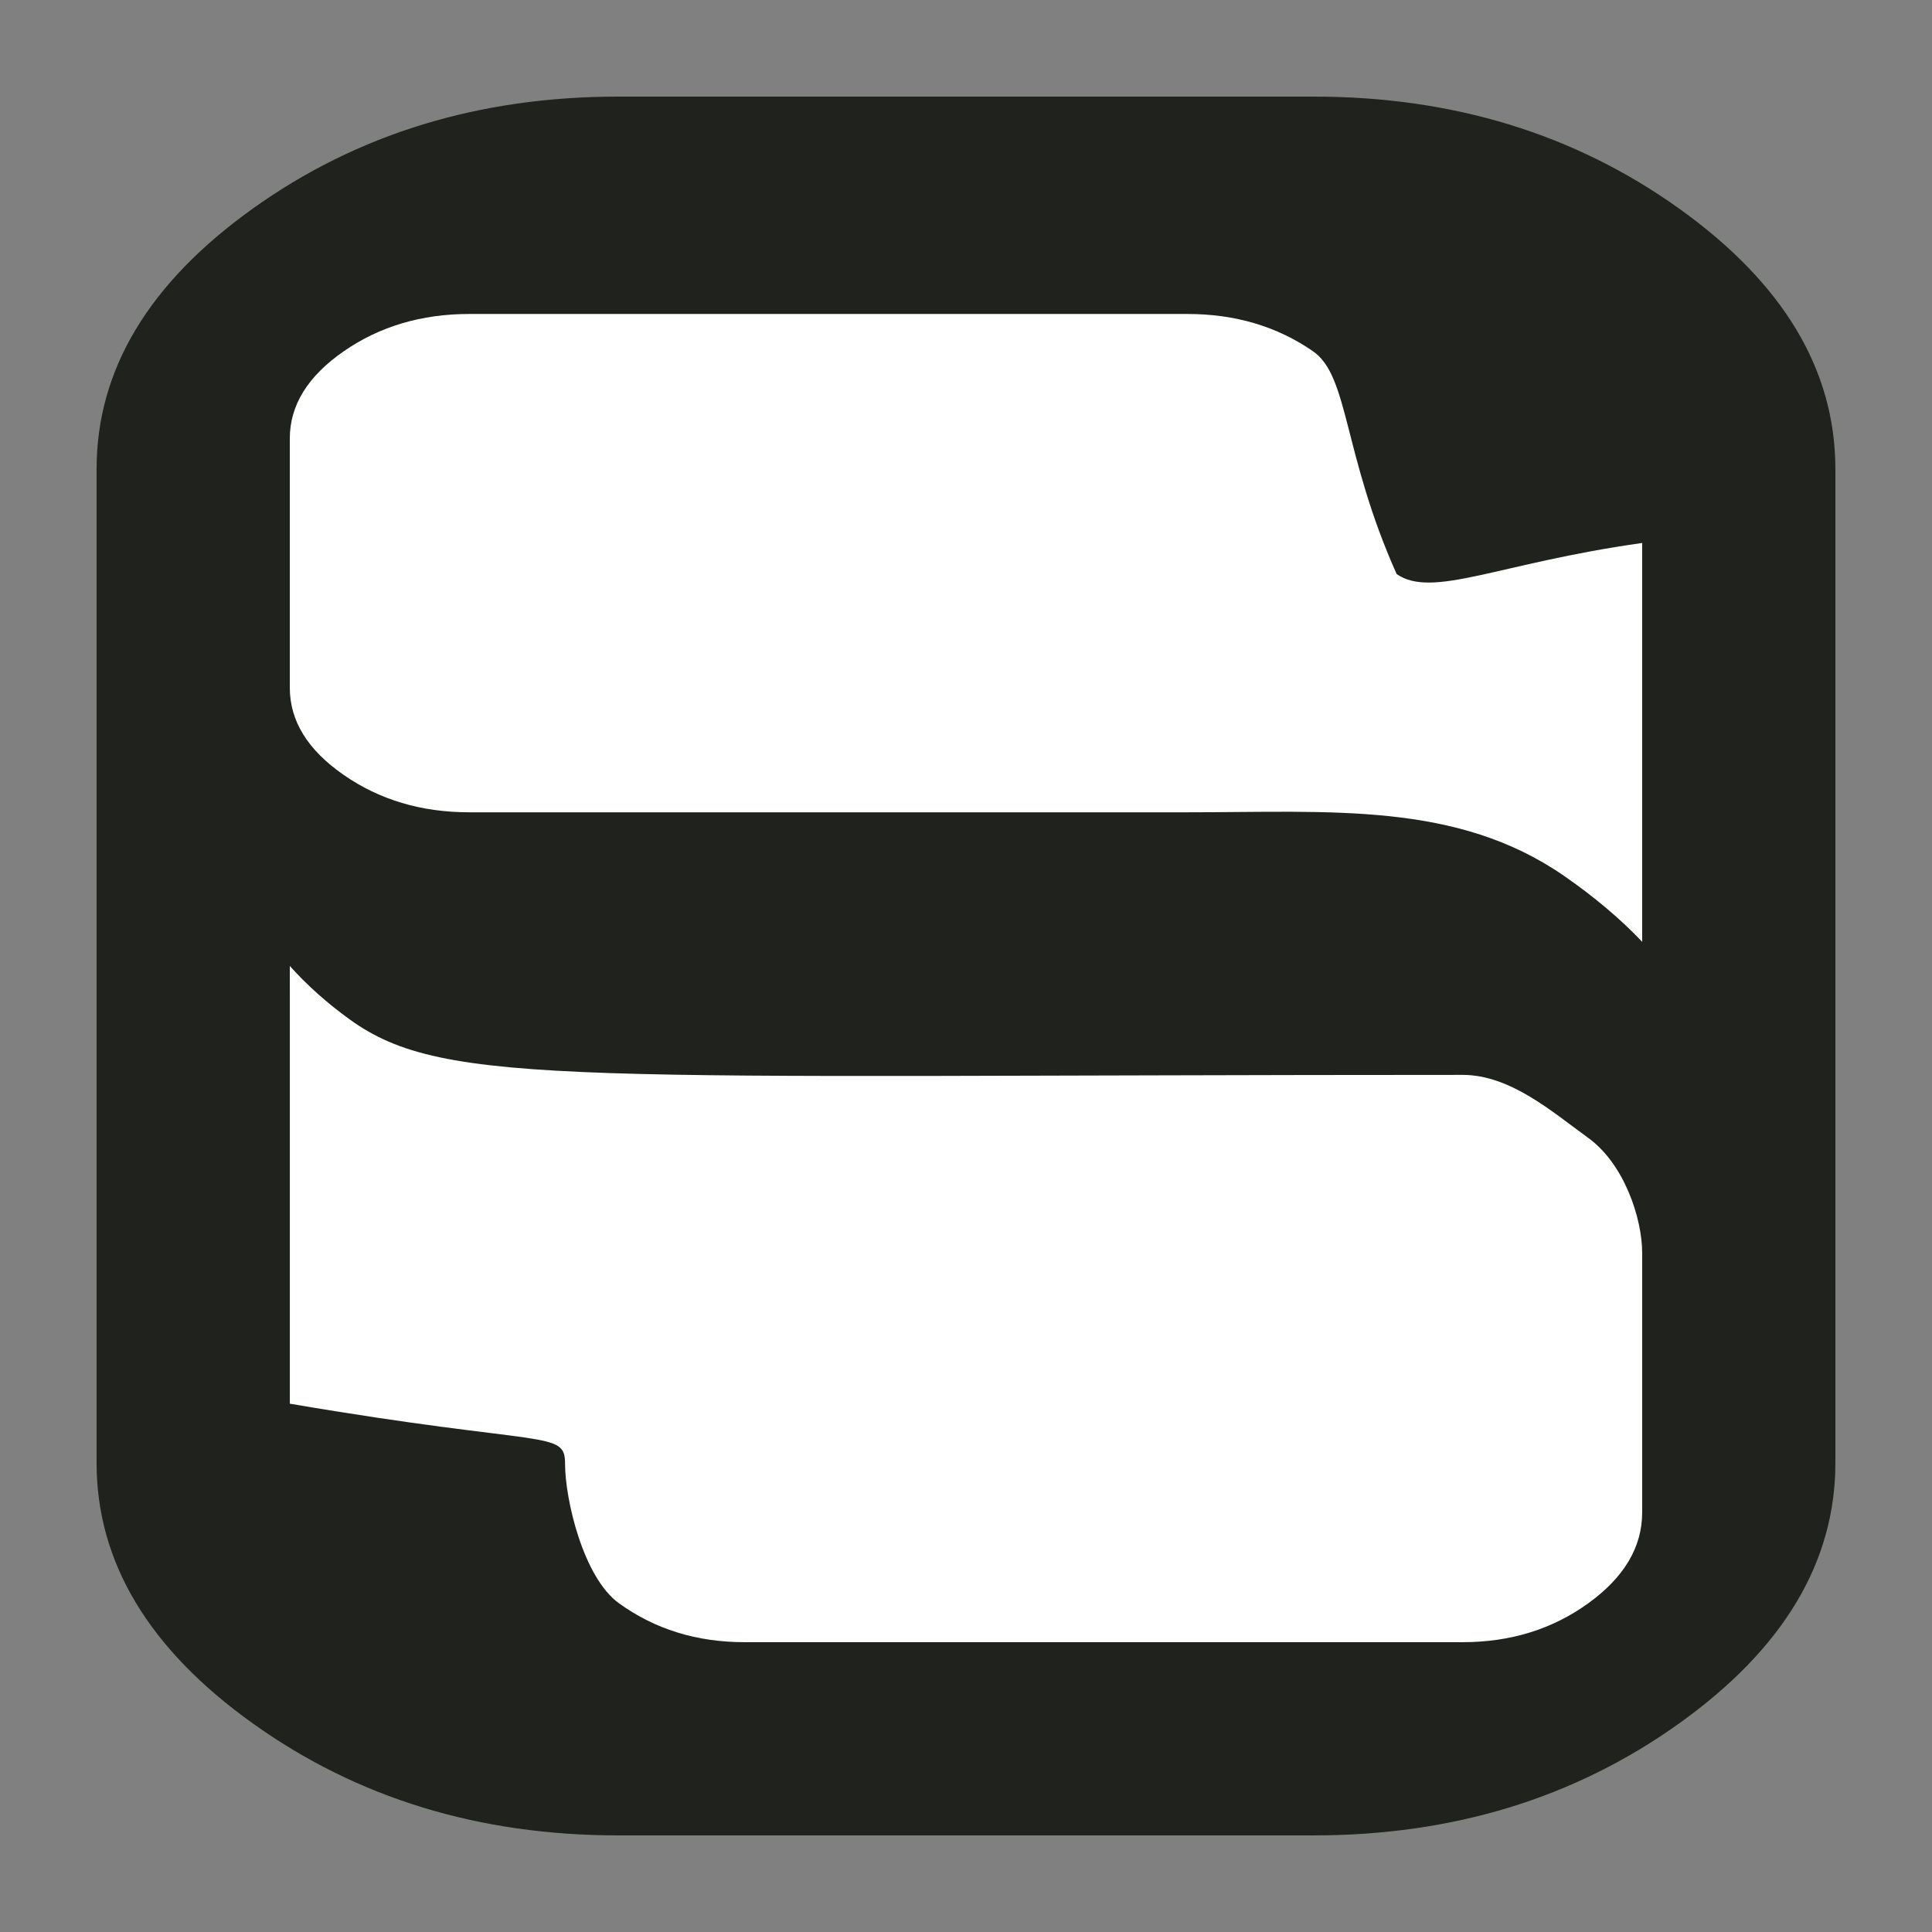 <?xml version="1.0" encoding="utf-8"?>
<!-- Created by sK1 2.0rc5 (https://sk1project.net/) -->
<svg xmlns="http://www.w3.org/2000/svg" height="226.772pt" viewBox="0 0 226.772 226.772" width="226.772pt" version="1.1" xmlns:xlink="http://www.w3.org/1999/xlink" id="d74aa861-cc69-11ed-af1a-52540094930f">

<rect x="0" y="0" width="226.772" height="226.772" fill="#808080" stroke="none"/>

<g>
	<path style="fill:#20221d;" d="M 72.56,215.432 C 56.233,215.432 41.949,211.059 29.705,202.312 17.459,193.567 11.335,183.363 11.337,171.697 L 11.337,55.073 C 11.335,43.413 17.459,33.21 29.705,24.461 41.949,15.714 56.233,11.34 72.56,11.339 L 154.202,11.339 C 170.526,11.34 184.813,15.714 197.061,24.461 209.309,33.21 215.432,43.413 215.432,55.073 L 215.432,171.697 C 215.432,183.363 209.309,193.567 197.061,202.312 184.813,211.059 170.526,215.432 154.202,215.432 L 72.56,215.432 Z" />
	<path style="fill-rule:evenodd;fill:#ffffff;" d="M 192.756,63.732 C 175.895,66.101 168.144,70.307 163.933,67.38 157.615,53.243 158.342,44.162 154.127,41.238 149.912,38.316 144.994,36.855 139.375,36.853 111.278,36.853 83.18,36.853 55.083,36.853 49.468,36.855 44.552,38.316 40.339,41.238 36.122,44.162 34.014,47.574 34.016,51.473 34.016,61.222 34.016,70.971 34.016,80.719 34.014,84.621 36.122,88.034 40.339,90.957 44.552,93.884 49.468,95.347 55.083,95.345 83.18,95.345 111.278,95.345 139.375,95.345 156.228,95.347 170.979,94.064 183.624,102.836 187.163,105.293 190.208,107.863 192.756,110.549 192.756,94.943 192.756,79.338 192.756,63.732 Z" />
	<path style="fill-rule:evenodd;fill:#ffffff;" d="M 34.021,116.937 L 34.021,164.76 C 64.217,169.91 66.325,167.794 66.327,171.853 66.325,175.916 68.432,185.138 72.649,188.185 76.862,191.231 81.777,192.754 87.392,192.754 L 171.679,192.754 C 177.298,192.754 182.216,191.231 186.431,188.185 190.645,185.138 192.753,181.585 192.753,177.523 L 192.753,147.066 C 192.753,143.007 190.645,136.618 186.431,133.57 182.216,130.525 177.298,126.168 171.679,126.166 67.729,126.168 52.278,127.776 41.042,119.653 38.387,117.734 36.045,115.645 34.017,113.385 L 34.021,116.937 Z" />
</g>
</svg>